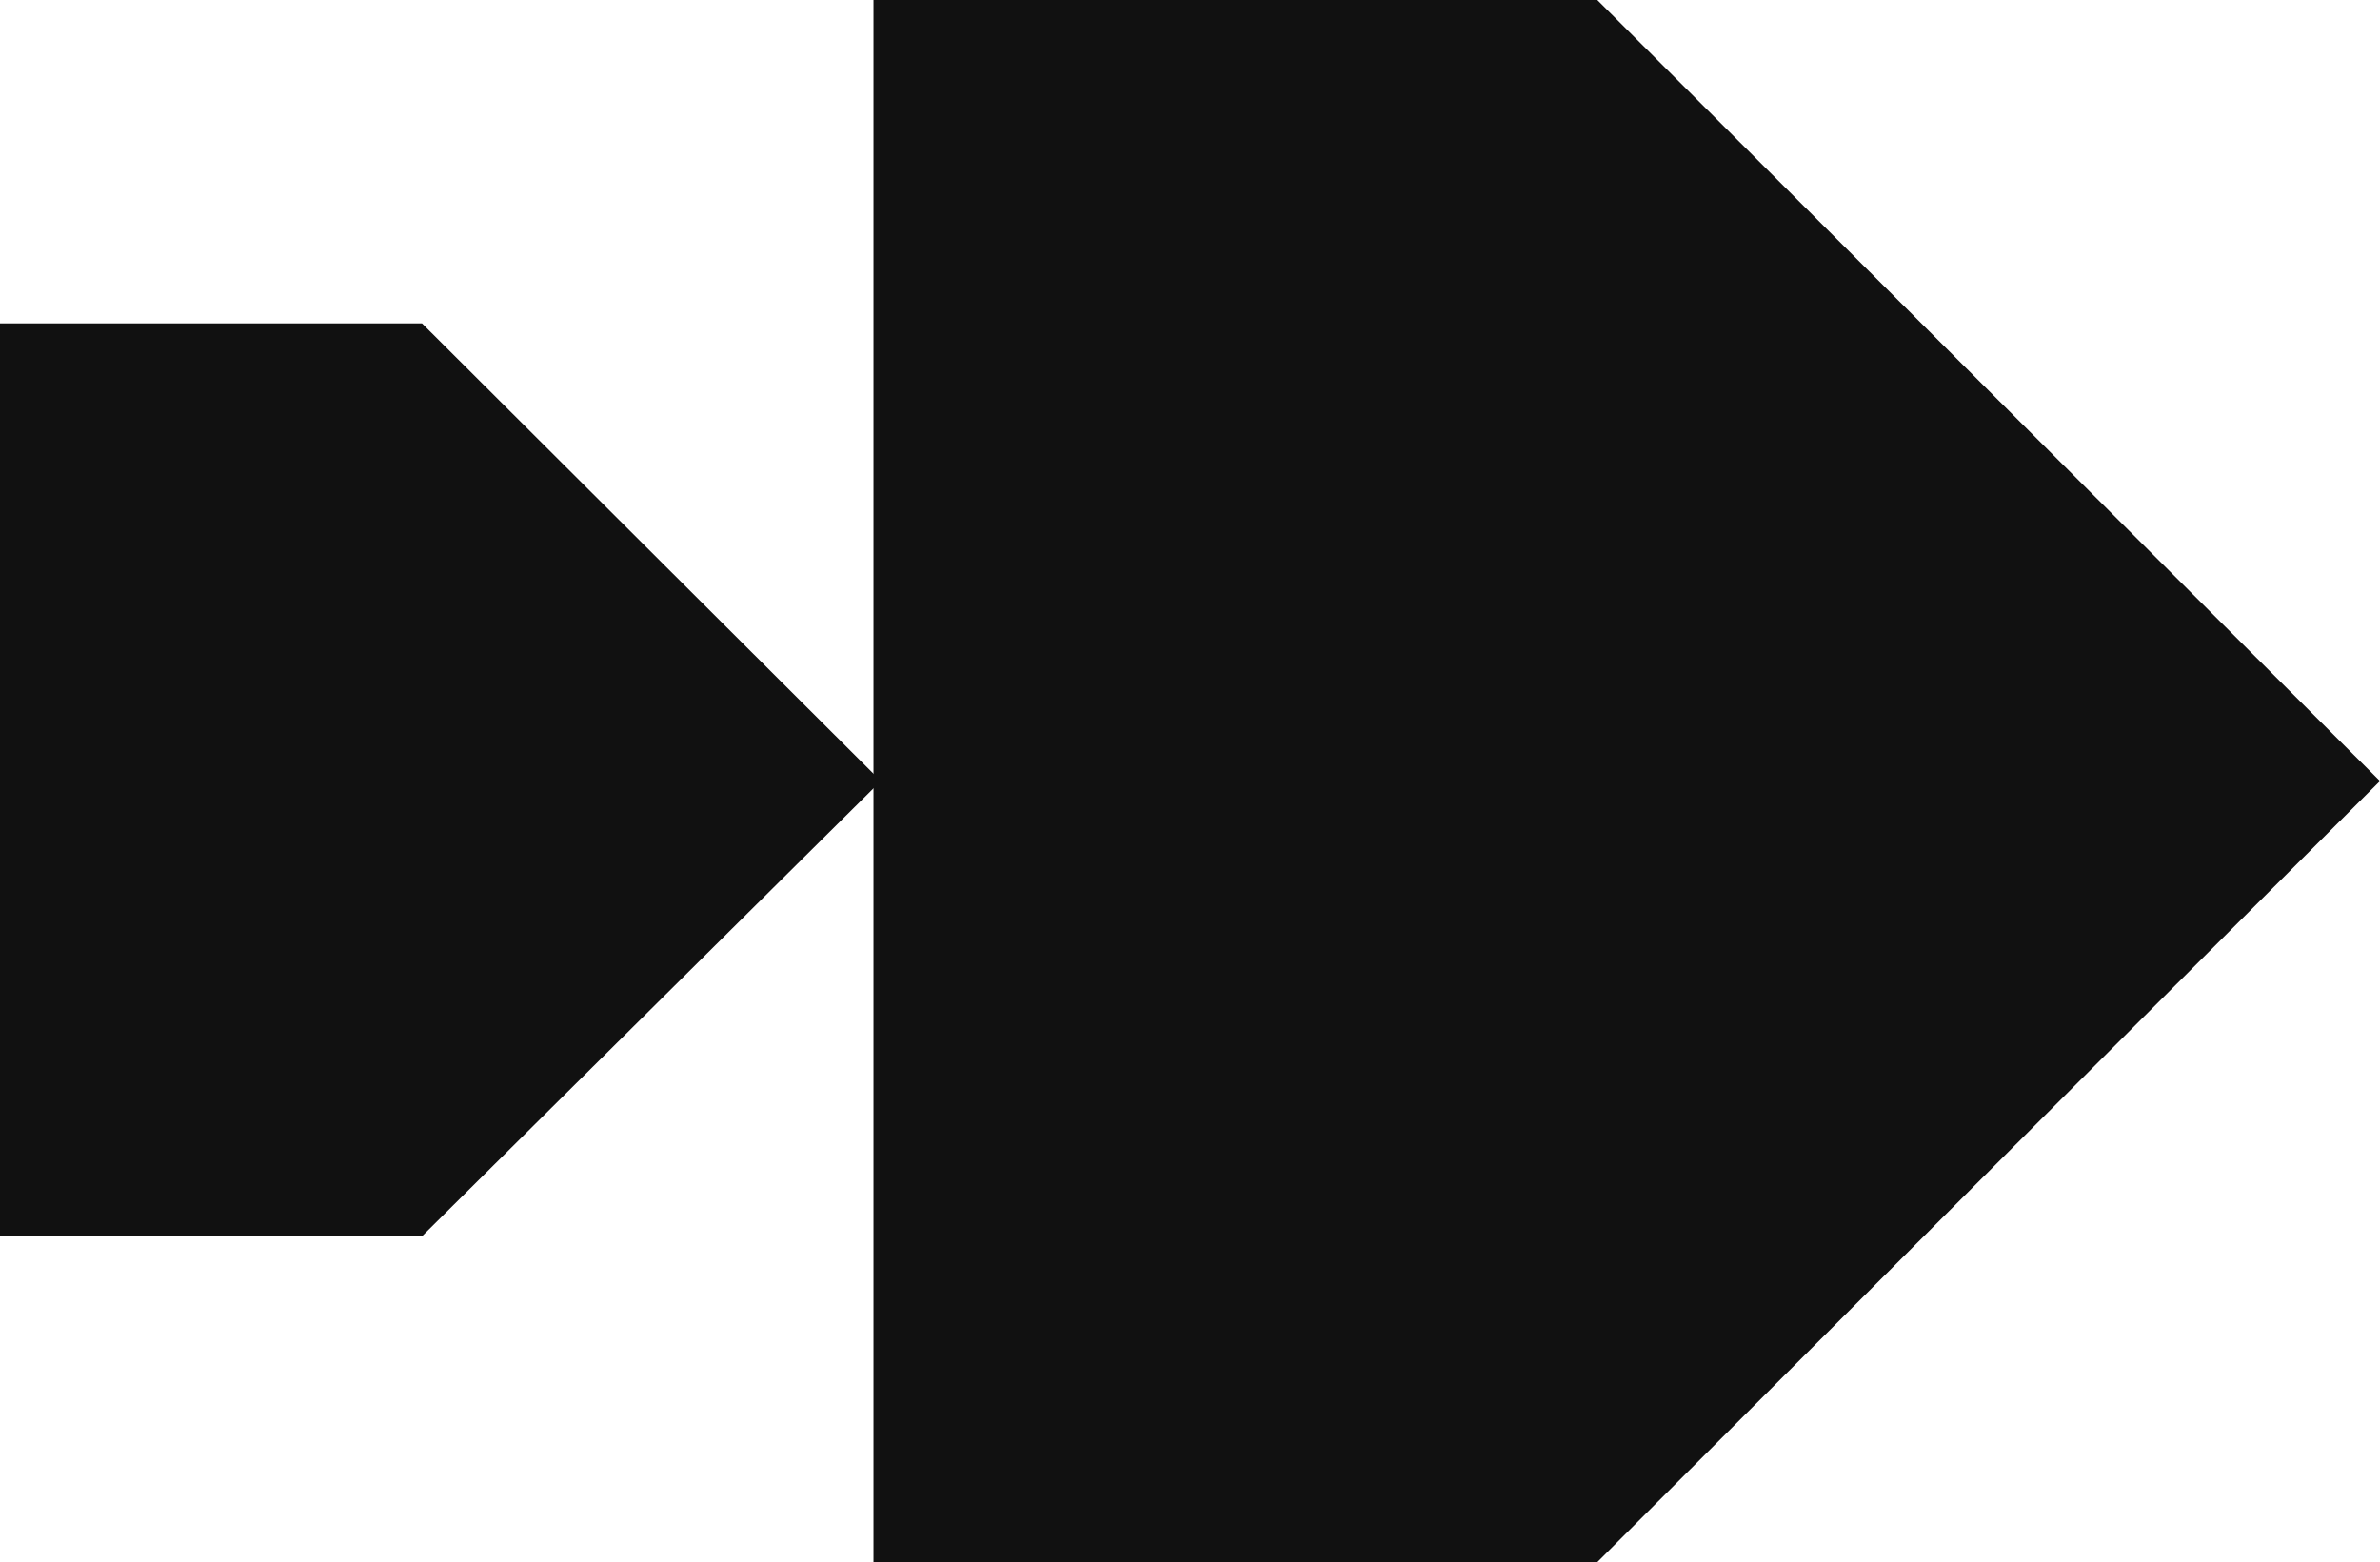 <svg width="163" height="107" viewBox="0 0 163 107" fill="none" xmlns="http://www.w3.org/2000/svg">
<path d="M109.395 107L163 53.5L109.395 0H59.823V107H109.395Z" fill="#111111"/>
<path d="M28.903 22.15L60.327 53.5L28.903 84.68H0V22.15H28.903Z" fill="#111111"/>
</svg>
